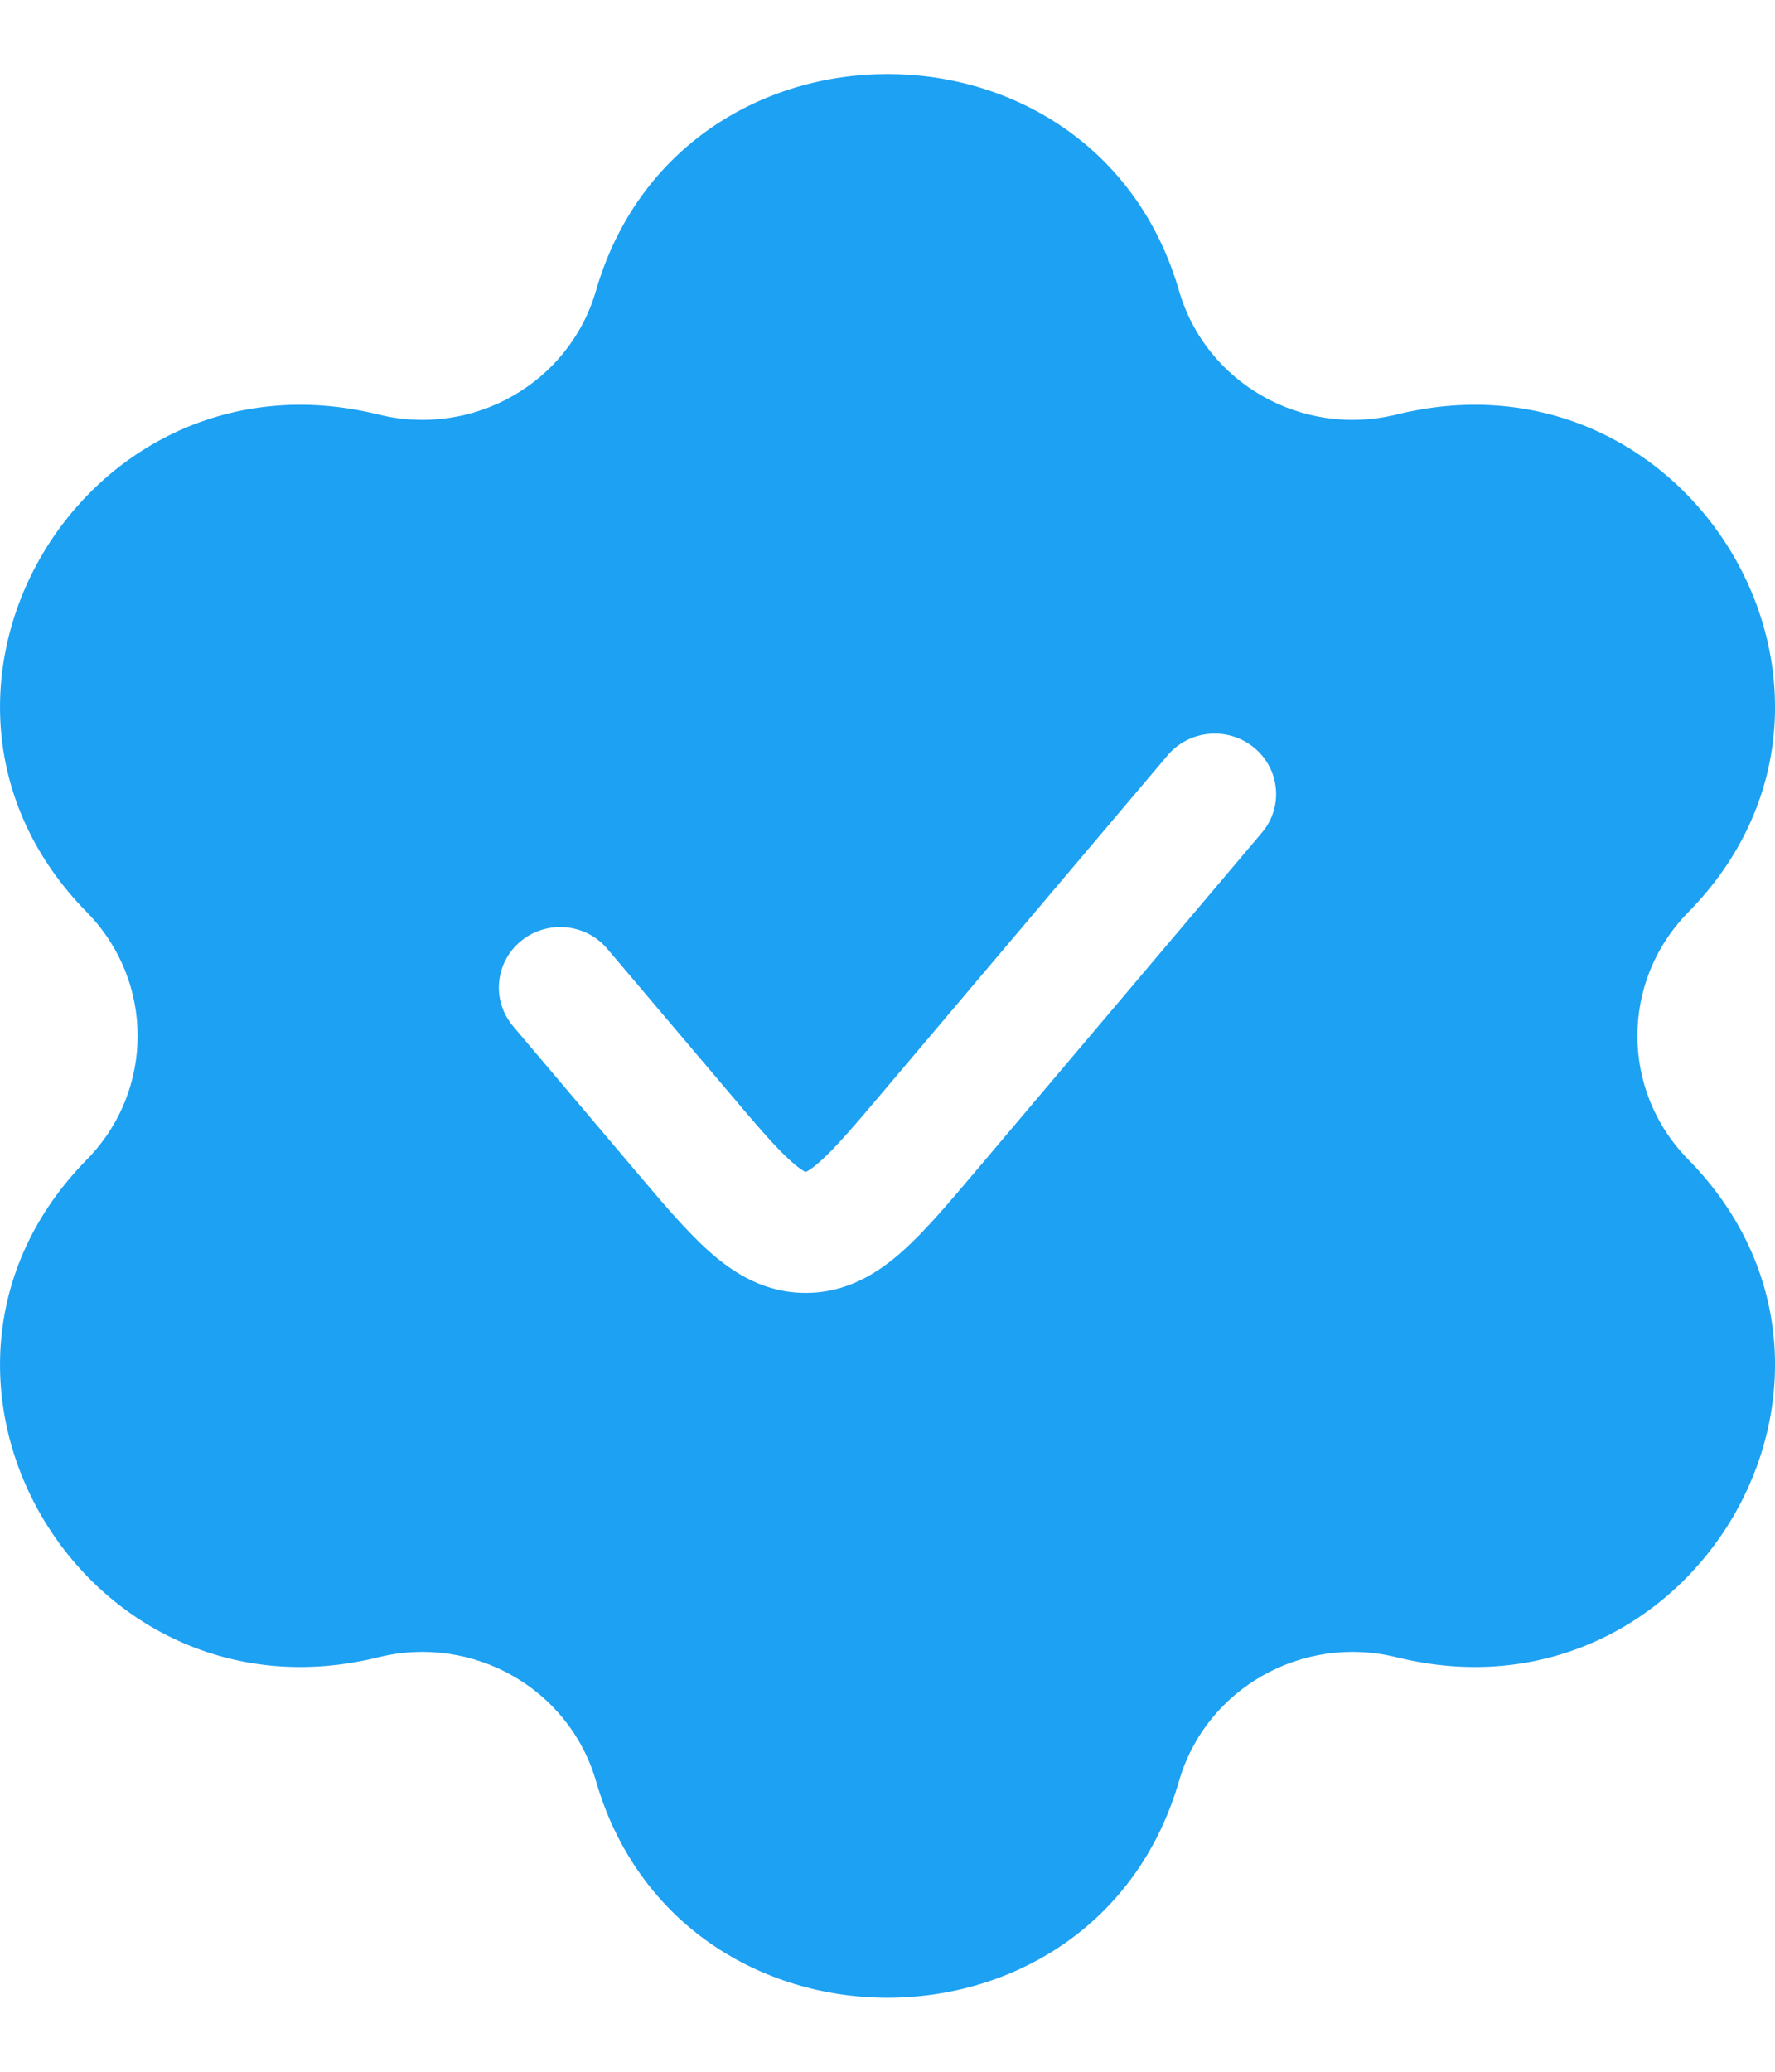<svg width="12" height="14" viewBox="0 0 12 14" fill="none" xmlns="http://www.w3.org/2000/svg">
<path fill-rule="evenodd" clip-rule="evenodd" d="M4.029 1.965C4.595 0.012 7.405 0.012 7.971 1.965C8.152 2.589 8.803 2.959 9.442 2.801C11.443 2.307 12.848 4.705 11.414 6.164C10.955 6.63 10.955 7.37 11.414 7.836C12.848 9.296 11.443 11.693 9.442 11.199C8.803 11.041 8.152 11.411 7.971 12.035C7.405 13.988 4.595 13.988 4.029 12.035C3.848 11.411 3.197 11.041 2.558 11.199C0.557 11.693 -0.848 9.296 0.587 7.836C1.045 7.37 1.045 6.63 0.587 6.164C-0.848 4.705 0.557 2.307 2.558 2.801C3.197 2.959 3.848 2.589 4.029 1.965ZM8.531 5.627C8.678 5.454 8.654 5.197 8.478 5.052C8.302 4.908 8.04 4.931 7.894 5.104L5.978 7.368C5.773 7.611 5.647 7.758 5.543 7.85C5.495 7.893 5.467 7.91 5.453 7.917C5.45 7.918 5.448 7.919 5.447 7.919C5.446 7.919 5.444 7.918 5.441 7.917C5.427 7.91 5.399 7.893 5.351 7.85C5.247 7.758 5.121 7.611 4.916 7.368L4.106 6.412C3.96 6.238 3.698 6.215 3.522 6.359C3.346 6.504 3.322 6.761 3.469 6.935L4.296 7.912C4.478 8.127 4.642 8.321 4.795 8.457C4.961 8.605 5.171 8.737 5.447 8.737C5.723 8.737 5.933 8.605 6.099 8.457C6.252 8.321 6.416 8.127 6.598 7.912L8.531 5.627Z" fill="#1DA1F2"/>
</svg>

